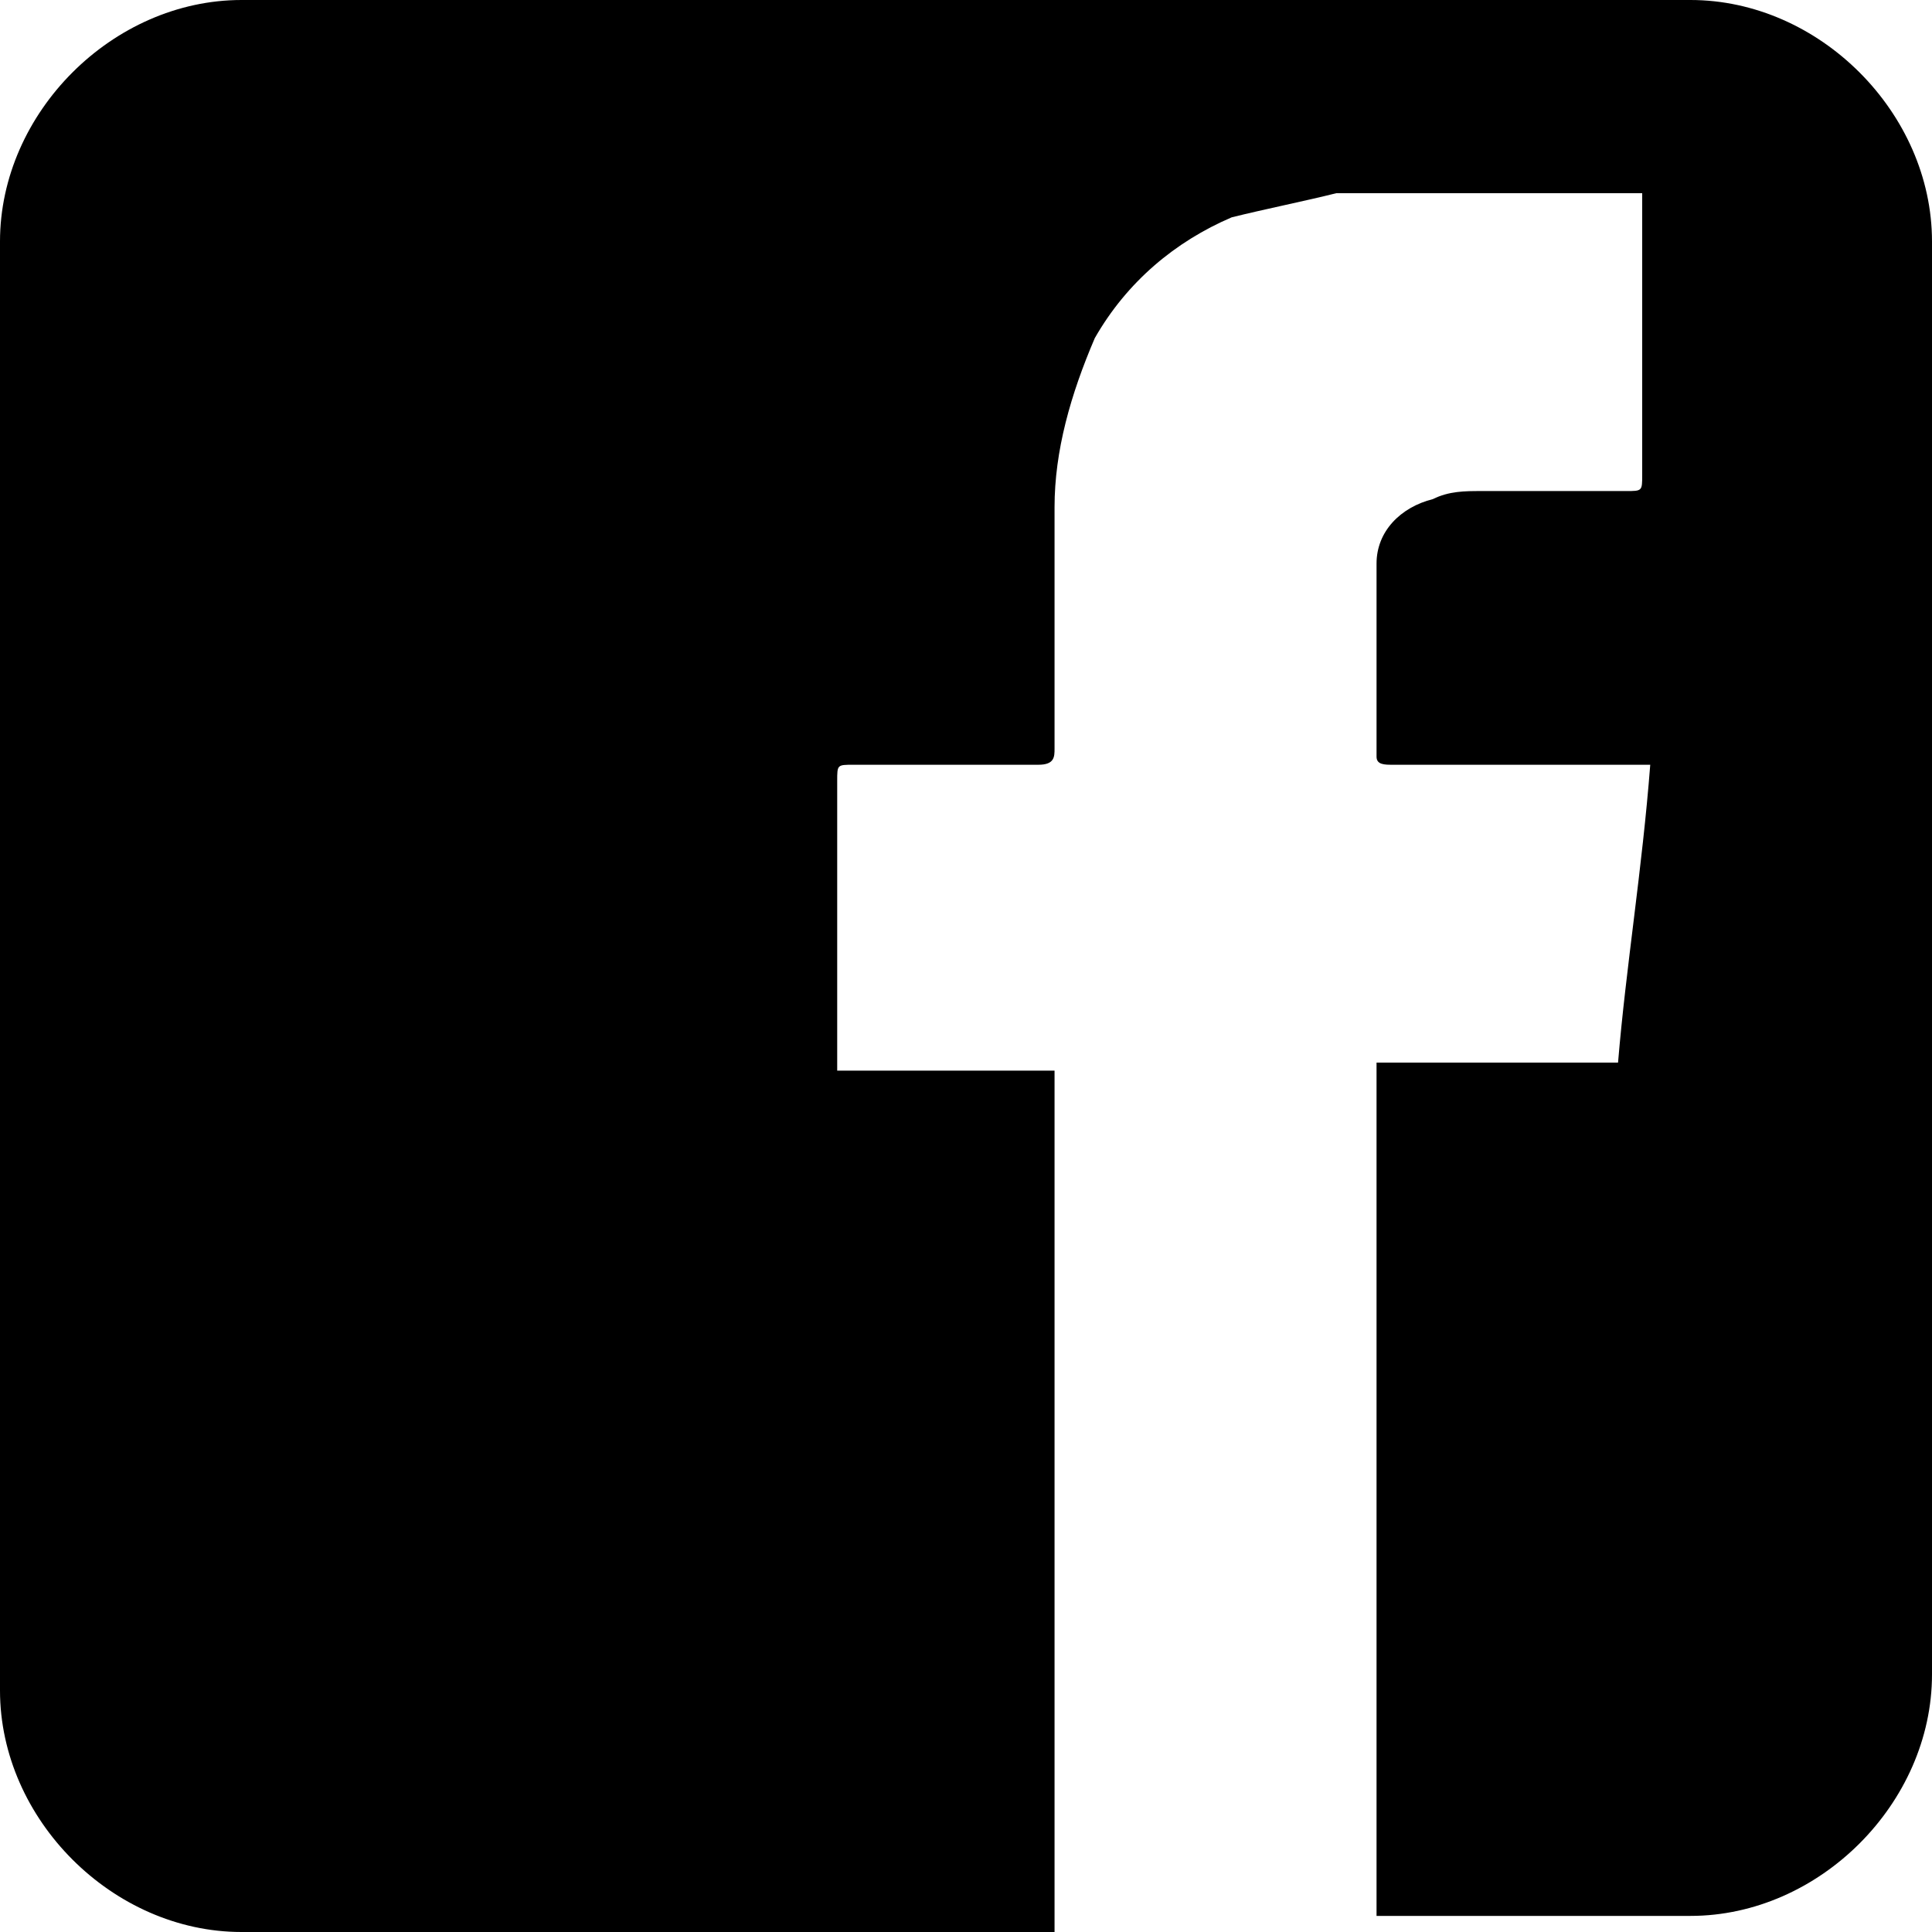 <?xml version="1.0" encoding="utf-8"?>
<!-- Generator: Adobe Illustrator 21.0.0, SVG Export Plug-In . SVG Version: 6.00 Build 0)  -->
<svg version="1.1" id="icon" xmlns="http://www.w3.org/2000/svg" xmlns:xlink="http://www.w3.org/1999/xlink" x="0px" y="0px"
	 viewBox="0 0 24 24" style="enable-background:new 0 0 24 24;" xml:space="preserve">
<path d="M21,0H3C1.4,0,0,1.4,0,3v18c0,1.6,1.4,3,3,3h10.1c0-0.3,0-0.5,0-0.8c0-3.2,0-6.4,0-9.6v-0.3h-2.7c0-0.1,0-0.1,0-0.2
	c0-1.1,0-2.2,0-3.4c0-0.2,0-0.2,0.2-0.2c0.8,0,1.5,0,2.3,0c0.2,0,0.2-0.1,0.2-0.2c0-1,0-2,0-3c0-0.7,0.2-1.4,0.5-2.1
	c0.4-0.7,1-1.2,1.7-1.5c0.4-0.1,0.9-0.2,1.3-0.3c0.1,0,0.1,0,0.2,0h3.6c0,0.1,0,0.1,0,0.2c0,1.1,0,2.2,0,3.3c0,0.2,0,0.2-0.2,0.2
	c-0.6,0-1.2,0-1.8,0c-0.2,0-0.4,0-0.6,0.1c-0.4,0.1-0.7,0.4-0.7,0.8c0,0.8,0,1.6,0,2.4c0,0.1,0.1,0.1,0.2,0.1c1,0,2,0,3,0
	c0.1,0,0.1,0,0.2,0c-0.1,1.3-0.3,2.5-0.4,3.7h-3v0.2c0,3.5,0,7,0,10.4H21c1.6,0,3-1.4,3-3V3C24,1.4,22.6,0,21,0z"/>
</svg>
